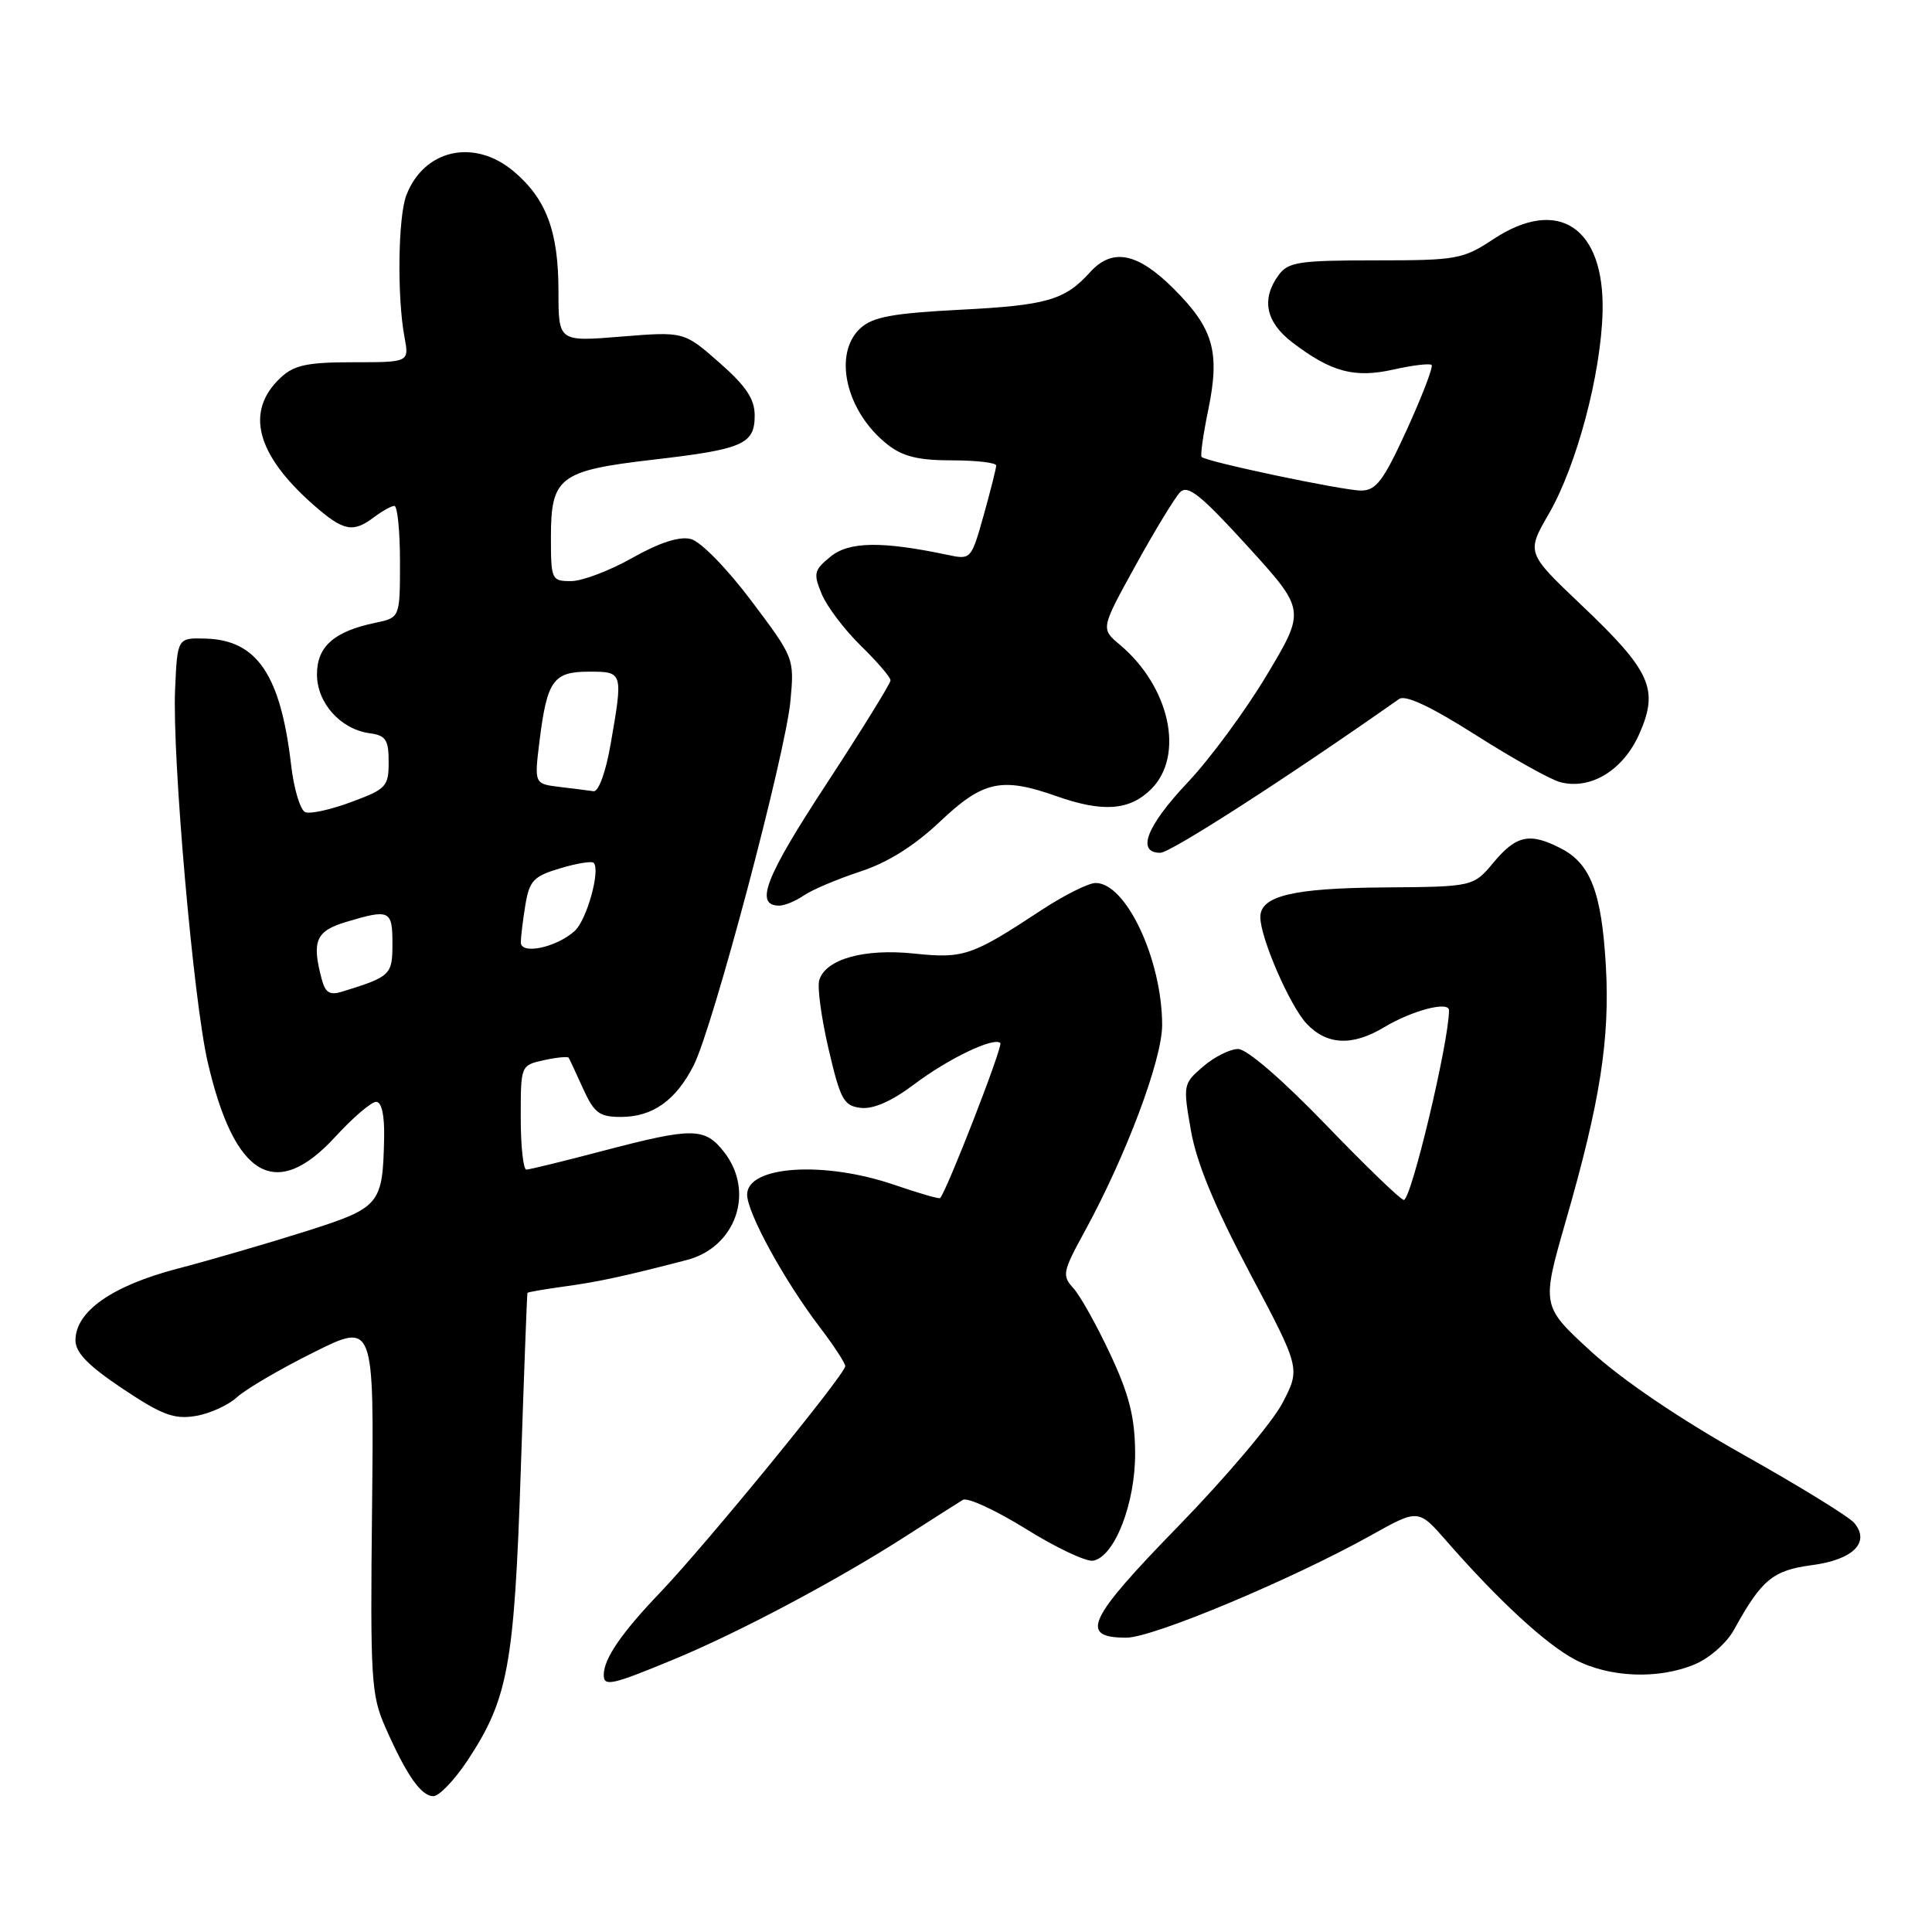 <?xml version="1.0" encoding="UTF-8" standalone="no"?>
<!DOCTYPE svg PUBLIC "-//W3C//DTD SVG 1.1//EN" "http://www.w3.org/Graphics/SVG/1.1/DTD/svg11.dtd" >
<svg xmlns="http://www.w3.org/2000/svg" xmlns:xlink="http://www.w3.org/1999/xlink" version="1.1" viewBox="0 0 256 256">
 <g >
 <path fill="currentColor"
d=" M 61.93 233.30 C 67.32 225.15 68.14 220.72 69.00 195.00 C 69.43 182.07 69.83 171.42 69.89 171.31 C 69.95 171.21 72.14 170.83 74.75 170.47 C 79.36 169.84 82.71 169.11 90.99 166.96 C 97.53 165.27 100.07 157.90 95.93 152.63 C 93.37 149.38 91.80 149.37 79.95 152.48 C 74.75 153.85 70.16 154.97 69.75 154.98 C 69.34 154.99 69.00 151.89 69.00 148.08 C 69.00 141.17 69.00 141.16 72.07 140.48 C 73.76 140.11 75.24 139.97 75.35 140.15 C 75.47 140.34 76.33 142.19 77.26 144.25 C 78.73 147.48 79.42 148.00 82.26 148.00 C 86.47 148.00 89.54 145.83 91.91 141.18 C 94.46 136.18 104.10 99.87 104.74 92.85 C 105.26 87.23 105.23 87.15 99.54 79.59 C 96.29 75.28 92.83 71.74 91.53 71.42 C 90.02 71.04 87.40 71.89 83.79 73.92 C 80.79 75.62 77.14 77.00 75.67 77.00 C 73.08 77.00 73.00 76.82 73.00 71.15 C 73.00 63.21 74.14 62.35 86.54 60.91 C 98.47 59.53 100.00 58.86 100.00 55.05 C 100.00 52.87 98.86 51.16 95.32 48.05 C 90.63 43.93 90.63 43.93 82.32 44.60 C 74.00 45.28 74.00 45.28 74.00 38.61 C 74.00 30.65 72.39 26.35 68.06 22.70 C 62.84 18.31 56.20 19.78 53.85 25.85 C 52.74 28.71 52.60 39.35 53.60 44.69 C 54.22 48.00 54.22 48.00 46.80 48.00 C 40.73 48.00 38.98 48.37 37.20 50.03 C 32.43 54.48 33.91 60.20 41.57 66.93 C 45.51 70.38 46.77 70.64 49.56 68.53 C 50.63 67.72 51.84 67.05 52.25 67.03 C 52.66 67.01 53.00 70.34 53.00 74.42 C 53.00 81.84 53.00 81.84 49.75 82.52 C 44.27 83.66 42.00 85.66 42.00 89.35 C 42.00 93.15 45.12 96.64 49.00 97.16 C 51.12 97.45 51.50 98.03 51.50 100.97 C 51.50 104.21 51.18 104.56 46.58 106.26 C 43.88 107.27 41.13 107.88 40.46 107.62 C 39.79 107.37 38.94 104.54 38.57 101.33 C 37.18 89.44 34.07 84.83 27.30 84.62 C 23.50 84.50 23.50 84.50 23.20 91.39 C 22.81 100.36 25.63 132.60 27.52 140.73 C 31.07 156.04 36.53 159.24 44.44 150.62 C 46.77 148.08 49.20 146.00 49.84 146.00 C 50.57 146.00 50.96 147.76 50.90 150.75 C 50.71 159.66 50.41 160.01 40.48 163.17 C 35.54 164.73 27.90 166.96 23.50 168.11 C 14.83 170.38 10.00 173.78 10.00 177.60 C 10.00 179.23 11.70 180.97 16.25 184.01 C 21.44 187.48 23.07 188.09 25.89 187.63 C 27.76 187.33 30.23 186.21 31.39 185.15 C 32.55 184.08 37.11 181.41 41.53 179.21 C 49.56 175.20 49.56 175.20 49.30 199.74 C 49.05 222.58 49.18 224.61 51.07 228.89 C 53.87 235.24 55.80 238.00 57.43 238.00 C 58.19 238.00 60.21 235.88 61.93 233.30 Z  M 89.11 219.95 C 97.78 216.38 110.84 209.45 120.00 203.57 C 123.58 201.27 126.99 199.10 127.59 198.74 C 128.19 198.38 131.94 200.11 135.94 202.59 C 139.93 205.08 143.94 206.97 144.85 206.80 C 147.70 206.28 150.47 199.14 150.41 192.43 C 150.37 187.76 149.62 184.78 147.12 179.45 C 145.34 175.64 143.15 171.71 142.24 170.71 C 140.70 169.01 140.80 168.52 143.71 163.20 C 149.21 153.15 154.00 140.39 153.99 135.81 C 153.98 127.16 149.22 117.00 145.18 117.00 C 144.23 117.00 141.00 118.62 138.00 120.59 C 128.75 126.68 127.70 127.04 121.11 126.35 C 114.50 125.66 109.42 127.08 108.56 129.86 C 108.27 130.76 108.83 134.88 109.79 139.00 C 111.36 145.73 111.80 146.53 114.06 146.80 C 115.71 146.99 118.15 145.92 121.05 143.74 C 125.64 140.27 131.70 137.37 132.55 138.21 C 132.93 138.60 125.47 157.79 124.57 158.75 C 124.44 158.89 121.71 158.10 118.51 157.00 C 109.19 153.80 99.00 154.47 99.00 158.29 C 99.00 160.71 103.93 169.71 108.65 175.89 C 110.49 178.31 112.00 180.62 112.00 181.02 C 112.00 182.10 93.59 204.61 87.49 211.00 C 82.34 216.38 80.00 219.80 80.00 221.93 C 80.00 223.51 81.01 223.30 89.11 219.95 Z  M 224.55 220.54 C 226.50 219.73 228.81 217.70 229.77 215.94 C 233.42 209.31 234.90 208.08 240.09 207.39 C 245.55 206.67 247.84 204.39 245.71 201.81 C 245.05 201.00 238.41 196.91 230.96 192.73 C 222.55 188.00 214.92 182.83 210.83 179.08 C 204.24 173.04 204.24 173.04 207.48 161.77 C 212.05 145.93 213.34 137.64 212.78 127.90 C 212.22 118.27 210.76 114.44 206.85 112.43 C 202.73 110.29 200.93 110.66 197.93 114.25 C 195.22 117.50 195.22 117.50 183.34 117.59 C 171.30 117.68 167.00 118.72 167.00 121.52 C 167.00 124.27 170.91 133.28 173.13 135.64 C 175.80 138.48 179.19 138.65 183.38 136.13 C 187.13 133.88 192.00 132.61 192.00 133.87 C 192.00 138.02 187.00 159.00 186.01 159.00 C 185.62 159.00 180.95 154.50 175.65 149.00 C 169.92 143.06 165.22 139.00 164.06 139.00 C 162.99 139.00 160.90 140.04 159.42 141.32 C 156.77 143.60 156.74 143.74 157.81 149.83 C 158.57 154.14 160.96 159.90 165.61 168.68 C 172.32 181.33 172.32 181.33 169.93 185.91 C 168.62 188.44 162.42 195.77 156.15 202.21 C 144.07 214.61 142.96 217.00 149.26 217.00 C 152.77 217.00 171.20 209.28 181.72 203.41 C 187.94 199.93 187.94 199.93 191.69 204.22 C 198.53 212.05 204.84 217.87 208.69 219.90 C 213.22 222.29 219.73 222.56 224.55 220.54 Z  M 106.53 118.64 C 107.61 117.90 110.96 116.48 113.97 115.49 C 117.64 114.29 121.14 112.09 124.57 108.85 C 130.27 103.46 132.71 102.93 140.00 105.50 C 146.15 107.67 149.69 107.40 152.55 104.55 C 157.00 100.09 155.00 90.97 148.35 85.40 C 145.85 83.30 145.85 83.30 150.48 74.90 C 153.03 70.28 155.68 65.93 156.37 65.22 C 157.38 64.19 159.11 65.57 165.32 72.39 C 173.00 80.84 173.00 80.84 167.88 89.41 C 165.06 94.13 160.34 100.54 157.38 103.67 C 151.92 109.45 150.54 113.00 153.75 113.00 C 155.10 113.00 170.62 103.01 185.39 92.62 C 186.22 92.03 189.62 93.63 195.57 97.41 C 200.48 100.53 205.52 103.34 206.77 103.65 C 210.81 104.68 215.09 102.05 217.22 97.24 C 219.84 91.32 218.76 88.92 209.51 80.14 C 202.25 73.24 202.25 73.24 205.24 68.06 C 208.92 61.69 212.14 49.58 212.35 41.33 C 212.63 30.11 206.48 26.01 197.88 31.69 C 193.84 34.36 193.03 34.50 182.23 34.50 C 172.12 34.50 170.69 34.72 169.43 36.44 C 167.09 39.63 167.71 42.68 171.25 45.38 C 176.41 49.31 179.47 50.13 184.68 48.96 C 187.20 48.39 189.46 48.13 189.70 48.36 C 189.93 48.60 188.46 52.44 186.43 56.90 C 183.31 63.72 182.35 65.00 180.35 65.00 C 177.96 65.00 159.86 61.19 159.22 60.55 C 159.03 60.37 159.43 57.55 160.10 54.31 C 161.68 46.64 160.80 43.54 155.56 38.30 C 150.73 33.46 147.39 32.80 144.42 36.09 C 141.08 39.77 138.73 40.45 127.29 41.04 C 118.34 41.50 115.67 41.99 114.04 43.46 C 110.30 46.85 112.08 54.56 117.61 58.91 C 119.62 60.49 121.70 61.00 126.13 61.00 C 129.36 61.00 132.00 61.31 132.00 61.68 C 132.00 62.06 131.25 65.03 130.34 68.28 C 128.70 74.12 128.65 74.18 125.59 73.53 C 116.89 71.69 112.53 71.75 110.07 73.74 C 107.85 75.54 107.75 75.98 108.88 78.71 C 109.57 80.37 111.90 83.45 114.06 85.56 C 116.23 87.68 118.00 89.74 118.00 90.15 C 118.00 90.56 114.14 96.80 109.42 104.01 C 101.39 116.27 99.95 120.00 103.25 120.00 C 103.97 120.00 105.44 119.39 106.53 118.64 Z  M 42.64 129.78 C 41.28 124.70 41.84 123.36 45.87 122.16 C 51.63 120.43 52.00 120.60 52.00 125.02 C 52.00 129.19 51.78 129.40 45.37 131.39 C 43.72 131.91 43.11 131.56 42.64 129.78 Z  M 69.01 124.86 C 69.02 124.11 69.29 121.87 69.62 119.88 C 70.15 116.70 70.71 116.10 74.21 115.06 C 76.40 114.40 78.40 114.07 78.66 114.33 C 79.60 115.27 77.75 121.91 76.15 123.36 C 73.70 125.56 69.00 126.55 69.01 124.86 Z  M 74.14 104.27 C 70.79 103.86 70.79 103.86 71.49 98.18 C 72.49 90.15 73.32 89.00 78.04 89.00 C 82.57 89.00 82.58 89.01 80.90 98.67 C 80.26 102.33 79.31 104.93 78.65 104.84 C 78.02 104.75 75.99 104.49 74.14 104.27 Z "/>
</g>
</svg>